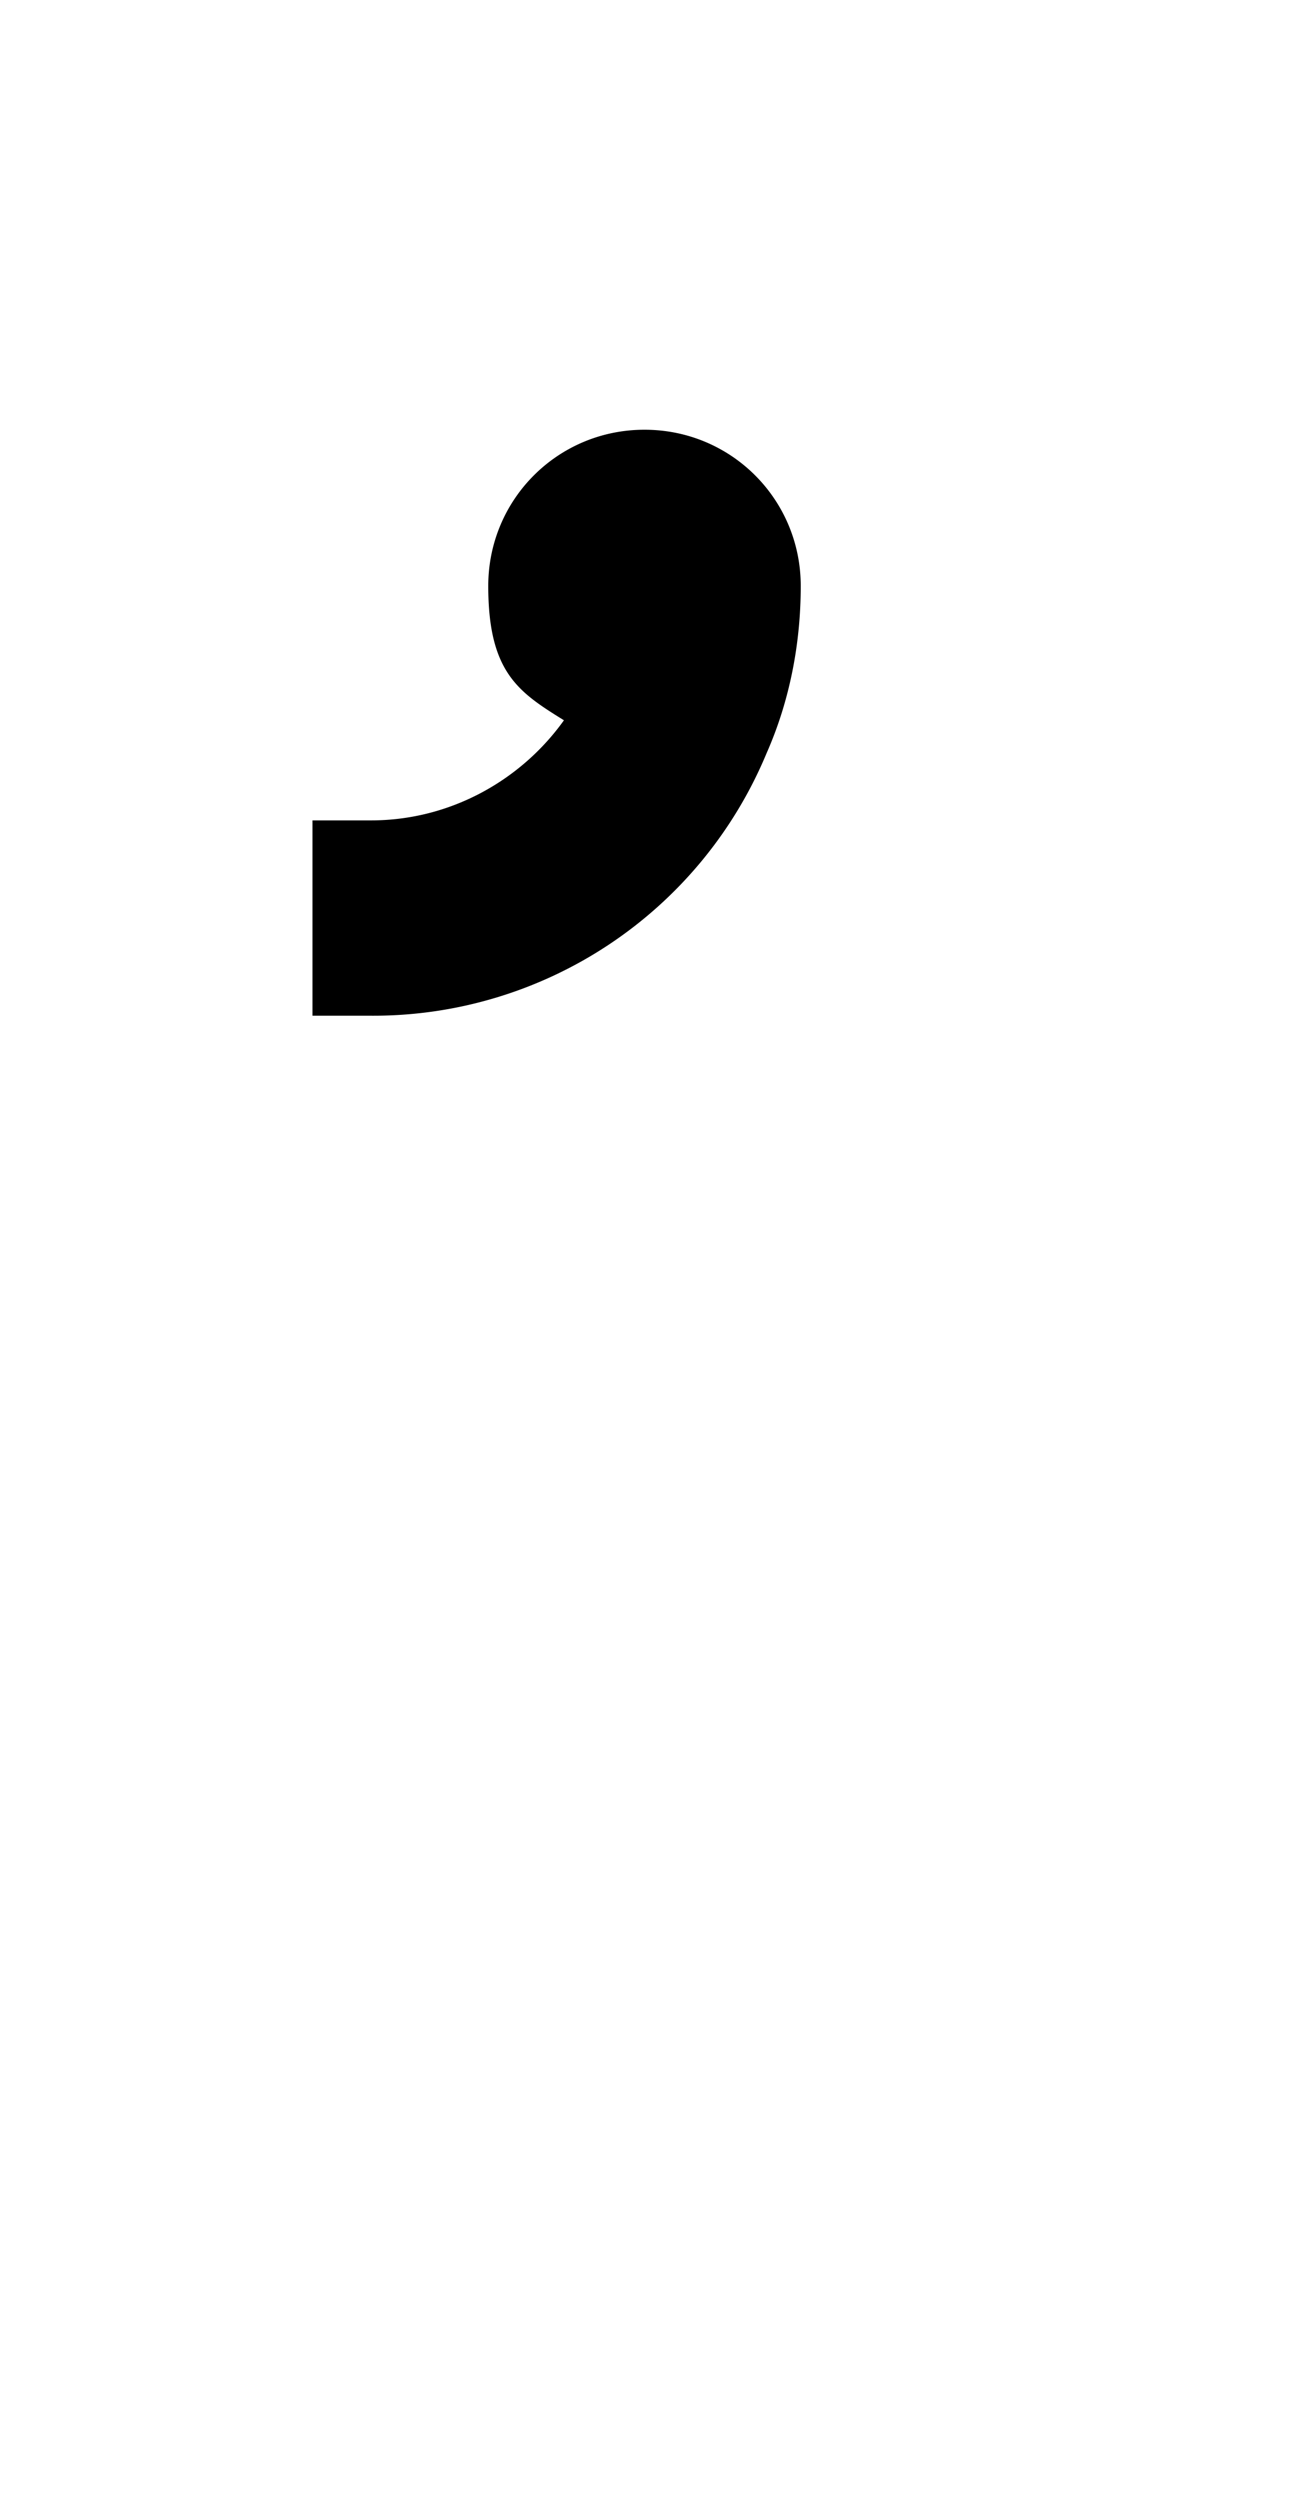 <svg xmlns="http://www.w3.org/2000/svg" viewBox="0 0 1056 2048"><path d="M528 352c-71 0-128 57-128 128s25 87 62 110c-35 49-93 82-158 82h-48v160h48a349 349 0 0 0 324-215c19-43 28-90 28-137 0-71-57-128-128-128Z"/></svg>
